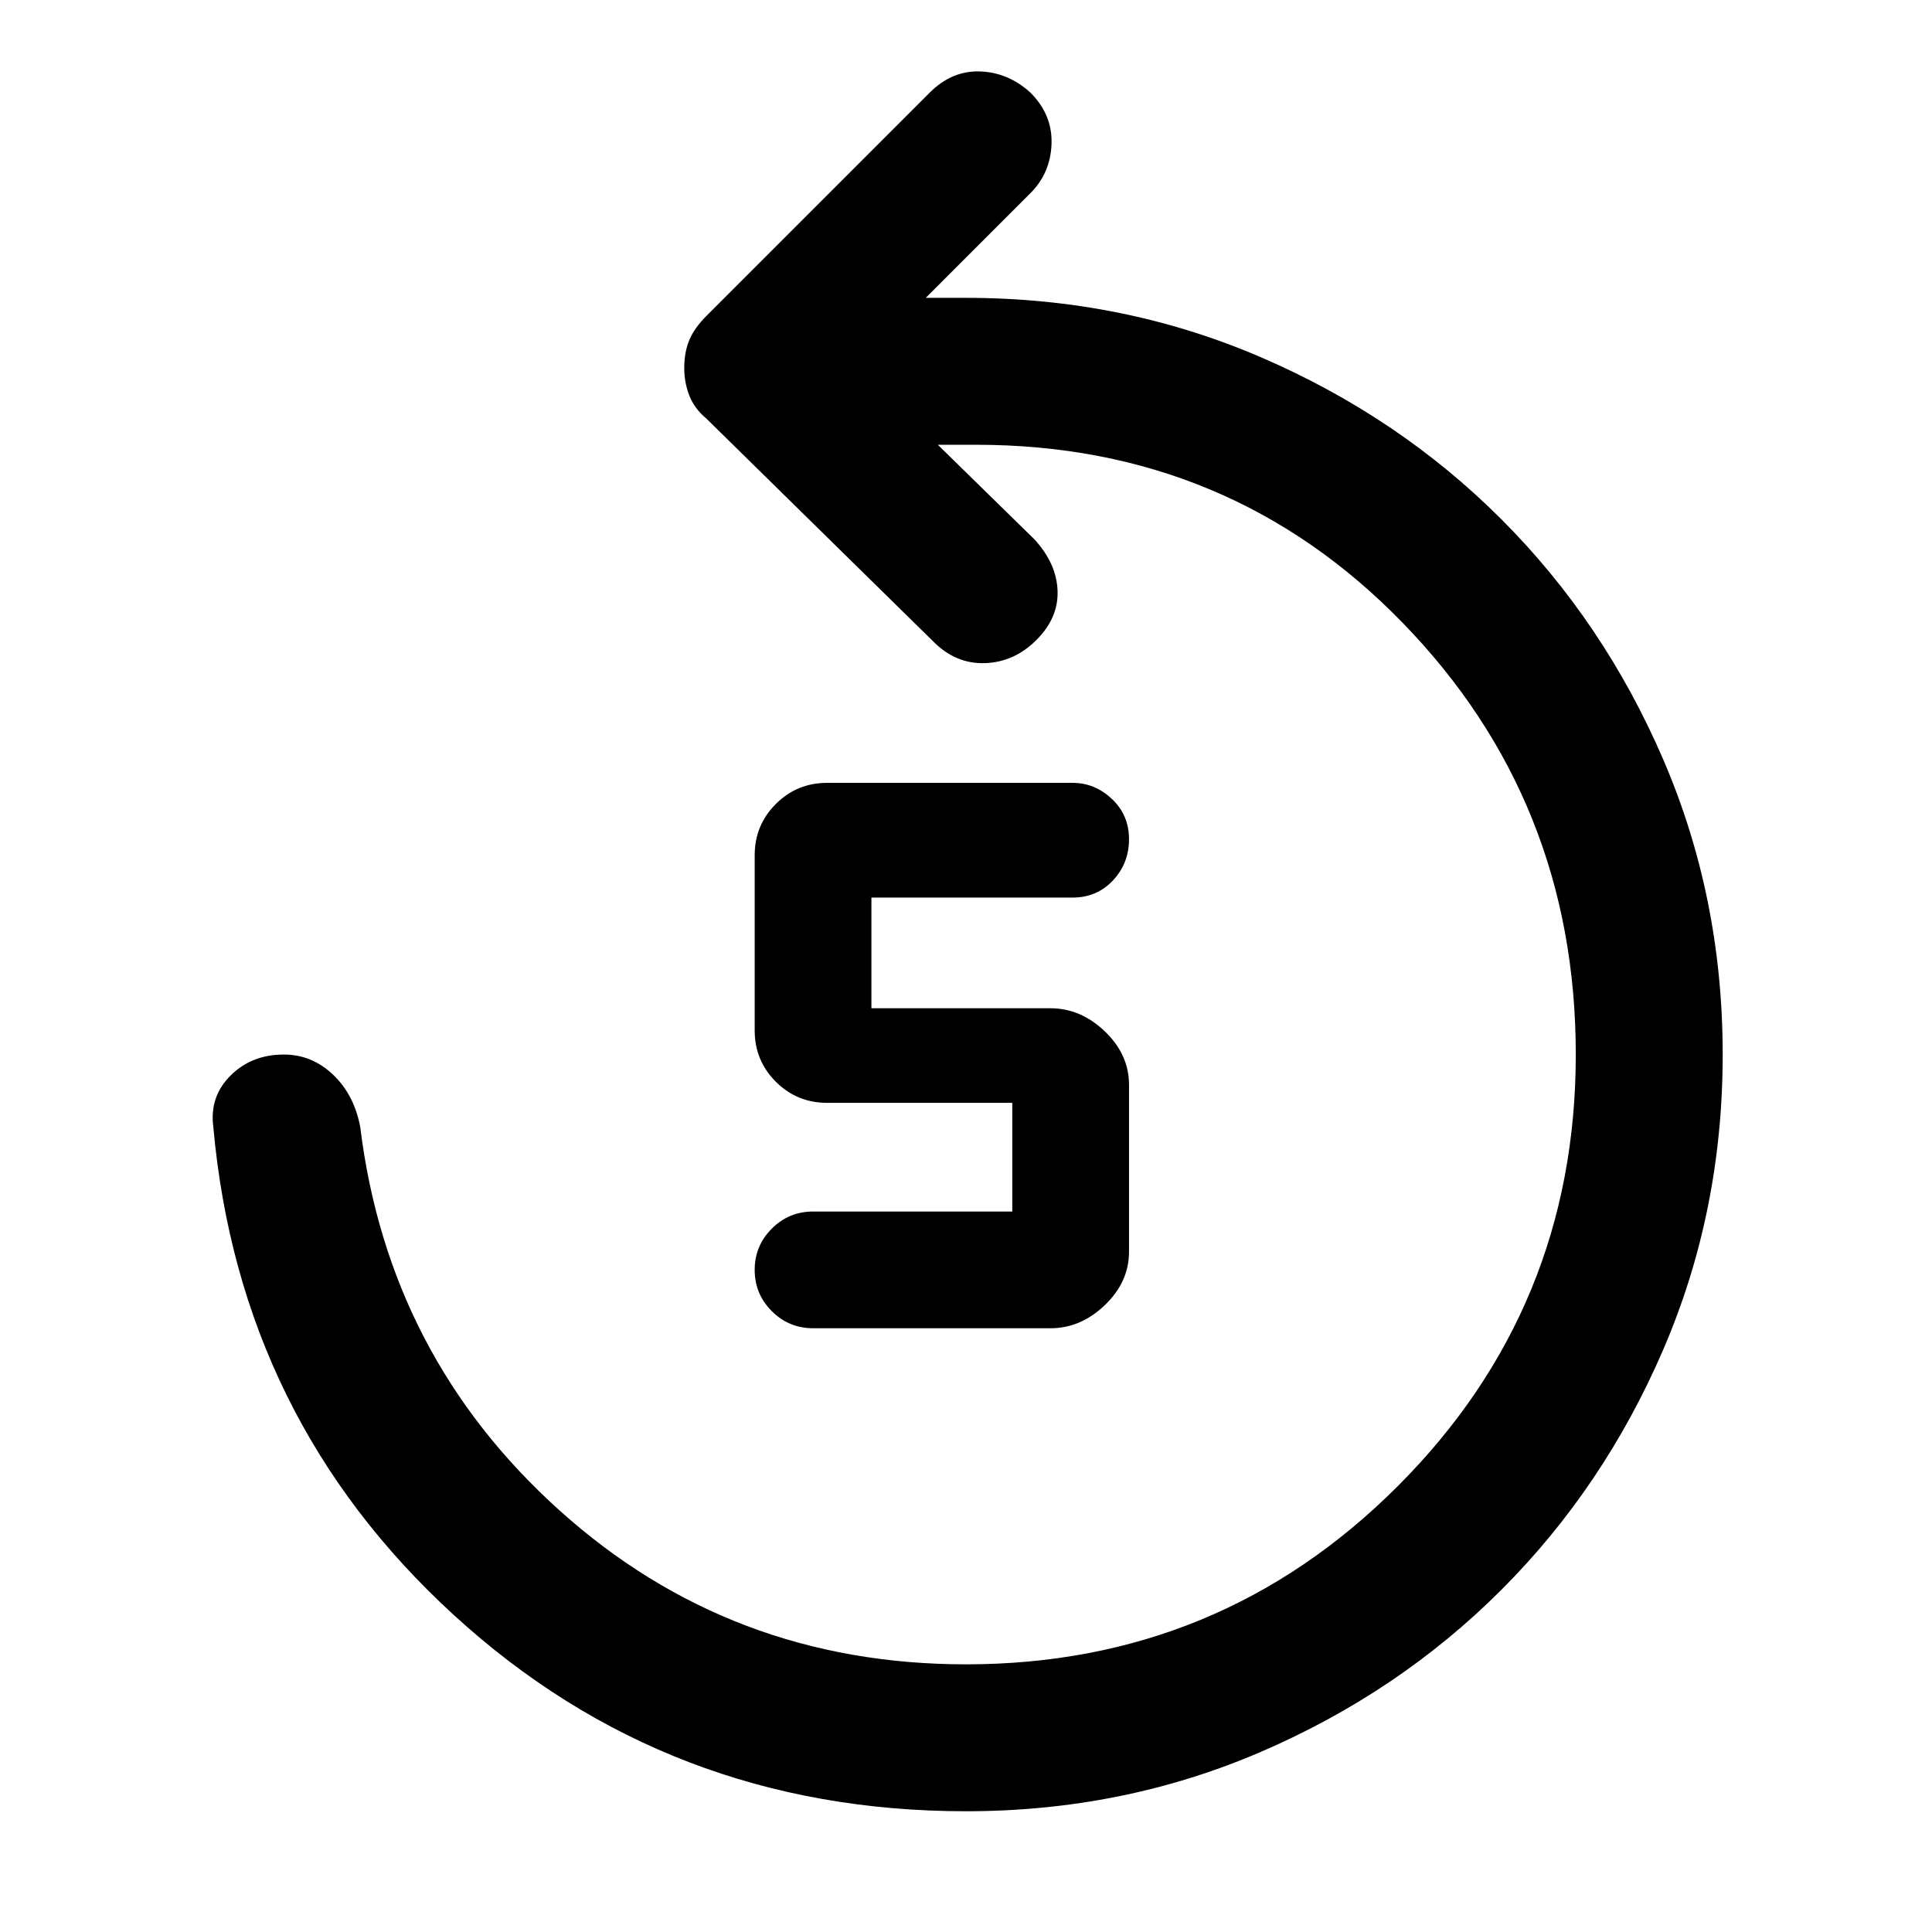 <svg xmlns="http://www.w3.org/2000/svg" height="48" width="48"><path d="M20.2 33Q19.6 33 19.175 32.575Q18.75 32.15 18.75 31.55Q18.75 30.95 19.175 30.525Q19.6 30.1 20.2 30.1H25.15V27.4H20.55Q19.8 27.4 19.275 26.875Q18.75 26.35 18.75 25.6V21.25Q18.75 20.5 19.275 19.975Q19.8 19.45 20.55 19.45H26.65Q27.2 19.45 27.625 19.85Q28.05 20.25 28.05 20.85Q28.05 21.45 27.65 21.875Q27.25 22.3 26.65 22.3H21.65V25.05H26.1Q26.85 25.05 27.45 25.625Q28.05 26.2 28.05 26.95V31.1Q28.05 31.85 27.45 32.425Q26.85 33 26.1 33ZM24 45Q16.6 45 11.275 40.125Q5.95 35.25 5.3 28Q5.2 27.25 5.725 26.725Q6.25 26.2 7.05 26.2Q7.75 26.2 8.275 26.7Q8.8 27.2 8.95 28Q9.65 33.7 13.9 37.525Q18.15 41.35 24 41.35Q30.3 41.35 34.725 36.925Q39.15 32.5 39.15 26.2Q39.15 19.9 34.85 15.475Q30.55 11.05 24.25 11.05H23.3L25.7 13.4Q26.25 14 26.275 14.675Q26.3 15.35 25.75 15.9Q25.2 16.45 24.475 16.475Q23.75 16.5 23.2 15.95L17.55 10.4Q17.25 10.15 17.125 9.825Q17 9.5 17 9.15Q17 8.75 17.125 8.45Q17.25 8.15 17.55 7.85L23.1 2.3Q23.65 1.75 24.35 1.775Q25.05 1.8 25.6 2.3Q26.15 2.85 26.125 3.575Q26.1 4.3 25.6 4.8L23 7.4H24Q27.9 7.4 31.325 8.875Q34.75 10.35 37.3 12.9Q39.85 15.45 41.325 18.875Q42.8 22.3 42.8 26.2Q42.8 30.1 41.325 33.525Q39.85 36.95 37.3 39.5Q34.75 42.05 31.325 43.525Q27.9 45 24 45Z"/></svg>